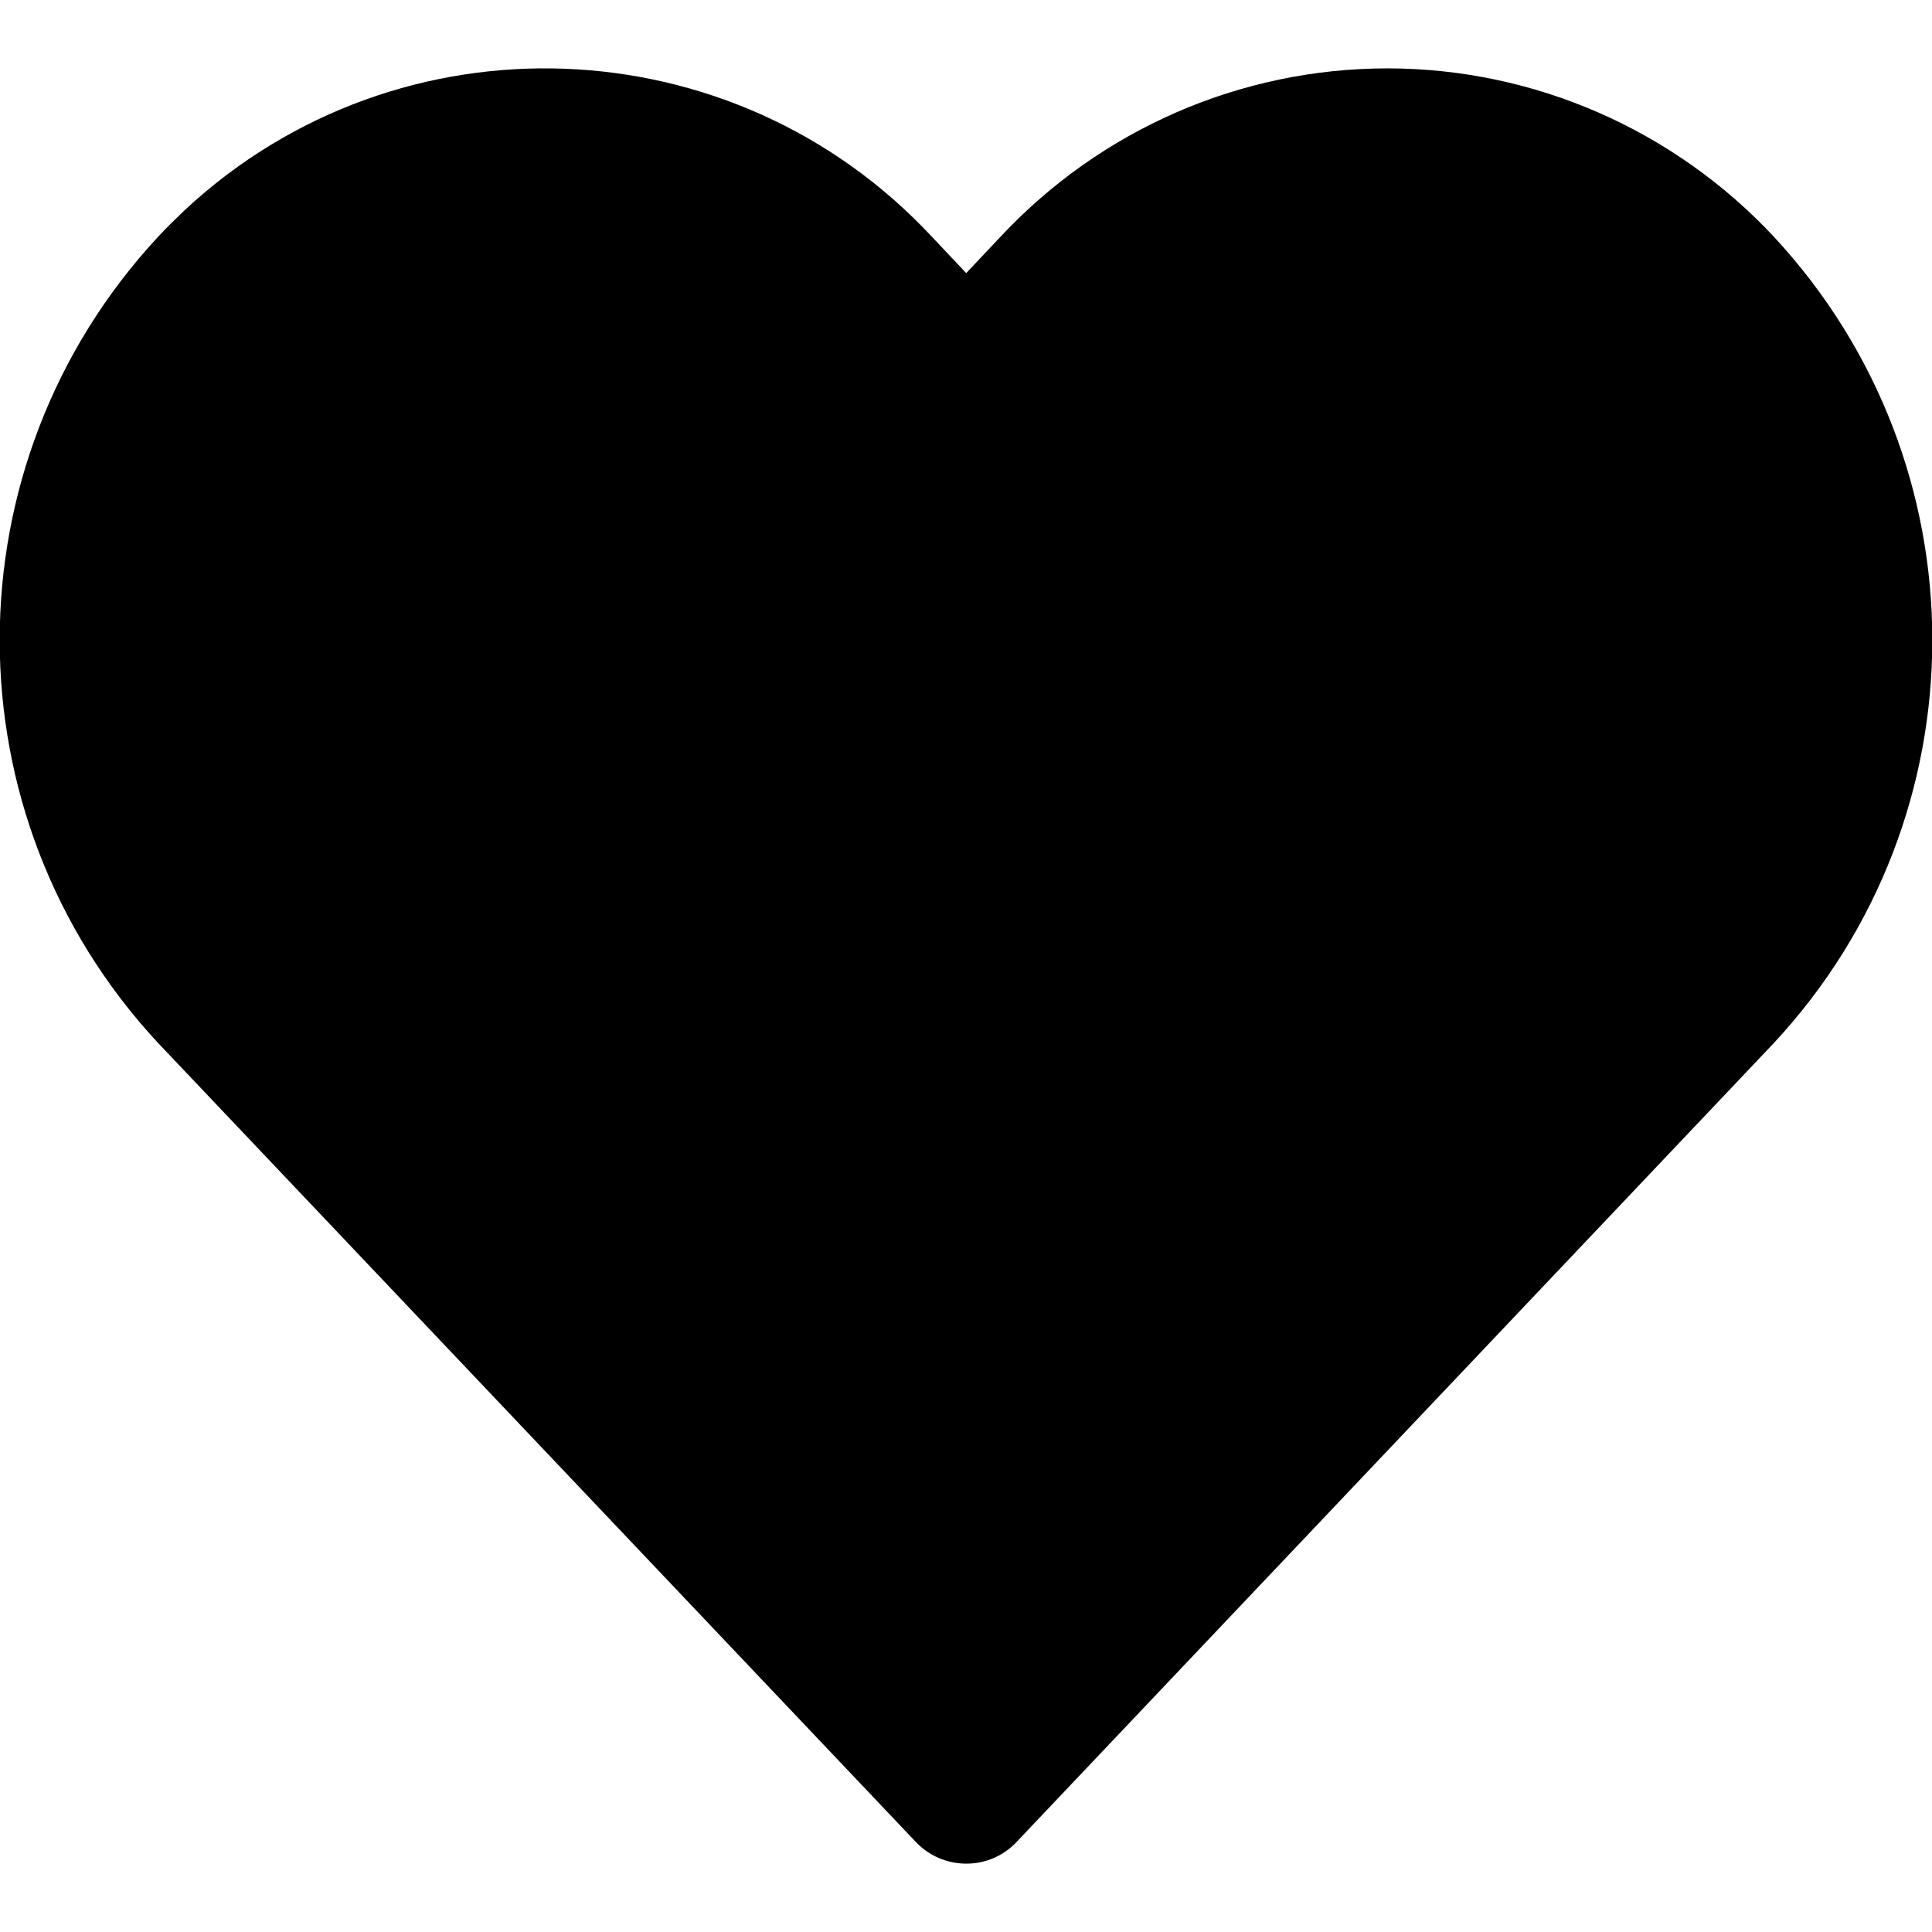 <?xml version="1.0" encoding="utf-8"?><svg xmlns="http://www.w3.org/2000/svg" viewBox="0 0 477.5 477.5" width="477.5" height="477.5"><path class="dst0" d="M438.5 58.6c-24.7-26.5-59.3-41.7-95.6-41.7S272 32 247.2 58.6l-8.4 8.9-8.4-8.9C181.3 5.8 98.7 2.7 45.8 51.8c-2.3 2.2-4.6 4.4-6.8 6.8-52.1 56.2-52.1 143 0 199.1l187.4 197.6c6.5 6.8 17.3 7.1 24.1.7l.7-.7 187.3-197.6c52.1-56.1 52.1-142.9 0-199.1z"/></svg>